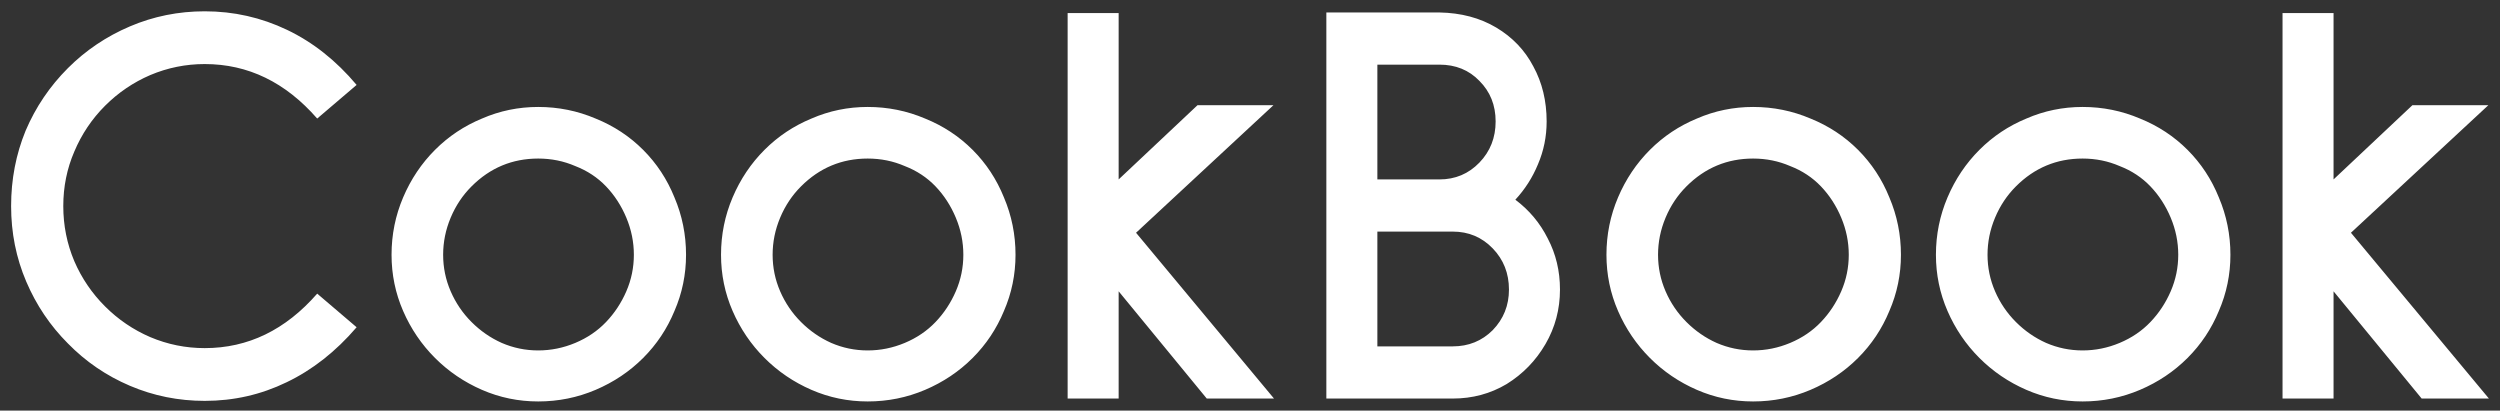<svg width="207" height="34" viewBox="0 0 207 34" fill="none" xmlns="http://www.w3.org/2000/svg">
<rect x="0" y="0" width="207" height="34" fill="#333333" stroke="none"/>
<path d="M16.952 33.192C14.776 33.192 12.712 32.776 10.76 31.944C8.808 31.112 7.096 29.944 5.624 28.44C4.152 26.968 3 25.256 2.168 23.304C1.336 21.352 0.92 19.272 0.92 17.064C0.92 14.856 1.32 12.776 2.12 10.824C2.952 8.872 4.12 7.144 5.624 5.64C7.096 4.168 8.808 3.016 10.76 2.184C12.712 1.352 14.776 0.936 16.952 0.936C19.352 0.936 21.624 1.448 23.768 2.472C25.912 3.496 27.832 5.016 29.528 7.032L26.264 9.816C23.64 6.808 20.536 5.304 16.952 5.304C15.384 5.304 13.88 5.608 12.44 6.216C11.032 6.824 9.784 7.672 8.696 8.76C7.608 9.848 6.76 11.112 6.152 12.552C5.544 13.96 5.24 15.464 5.24 17.064C5.24 18.664 5.544 20.184 6.152 21.624C6.76 23.032 7.608 24.28 8.696 25.368C9.784 26.456 11.032 27.304 12.44 27.912C13.88 28.52 15.384 28.824 16.952 28.824C20.536 28.824 23.64 27.32 26.264 24.312L29.528 27.096C27.8 29.112 25.864 30.632 23.72 31.656C21.608 32.68 19.352 33.192 16.952 33.192ZM44.564 33.24C42.932 33.24 41.38 32.92 39.908 32.28C38.436 31.64 37.14 30.76 36.02 29.64C34.9 28.52 34.02 27.224 33.38 25.752C32.74 24.28 32.42 22.728 32.42 21.096C32.42 19.432 32.74 17.848 33.38 16.344C34.02 14.84 34.9 13.528 36.02 12.408C37.14 11.288 38.436 10.424 39.908 9.816C41.38 9.176 42.932 8.856 44.564 8.856C46.228 8.856 47.812 9.176 49.316 9.816C50.82 10.424 52.132 11.288 53.252 12.408C54.372 13.528 55.236 14.84 55.844 16.344C56.484 17.848 56.804 19.432 56.804 21.096C56.804 22.728 56.484 24.28 55.844 25.752C55.236 27.224 54.372 28.52 53.252 29.64C52.132 30.76 50.82 31.64 49.316 32.28C47.812 32.92 46.228 33.24 44.564 33.24ZM44.564 13.128C42.42 13.128 40.58 13.896 39.044 15.432C38.308 16.168 37.732 17.032 37.316 18.024C36.9 19.016 36.692 20.04 36.692 21.096C36.692 22.152 36.9 23.16 37.316 24.12C37.732 25.08 38.308 25.928 39.044 26.664C39.78 27.4 40.612 27.976 41.54 28.392C42.5 28.808 43.508 29.016 44.564 29.016C45.62 29.016 46.644 28.808 47.636 28.392C48.628 27.976 49.476 27.4 50.18 26.664C50.884 25.928 51.444 25.08 51.86 24.12C52.276 23.16 52.484 22.152 52.484 21.096C52.484 20.04 52.276 19.016 51.86 18.024C51.444 17.032 50.884 16.168 50.18 15.432C49.476 14.696 48.628 14.136 47.636 13.752C46.676 13.336 45.652 13.128 44.564 13.128ZM71.845 33.24C70.213 33.24 68.661 32.92 67.189 32.28C65.717 31.64 64.421 30.76 63.301 29.64C62.181 28.52 61.301 27.224 60.661 25.752C60.021 24.28 59.701 22.728 59.701 21.096C59.701 19.432 60.021 17.848 60.661 16.344C61.301 14.84 62.181 13.528 63.301 12.408C64.421 11.288 65.717 10.424 67.189 9.816C68.661 9.176 70.213 8.856 71.845 8.856C73.509 8.856 75.093 9.176 76.597 9.816C78.101 10.424 79.413 11.288 80.533 12.408C81.653 13.528 82.517 14.84 83.125 16.344C83.765 17.848 84.085 19.432 84.085 21.096C84.085 22.728 83.765 24.28 83.125 25.752C82.517 27.224 81.653 28.52 80.533 29.64C79.413 30.76 78.101 31.64 76.597 32.28C75.093 32.92 73.509 33.24 71.845 33.24ZM71.845 13.128C69.701 13.128 67.861 13.896 66.325 15.432C65.589 16.168 65.013 17.032 64.597 18.024C64.181 19.016 63.973 20.04 63.973 21.096C63.973 22.152 64.181 23.16 64.597 24.12C65.013 25.08 65.589 25.928 66.325 26.664C67.061 27.4 67.893 27.976 68.821 28.392C69.781 28.808 70.789 29.016 71.845 29.016C72.901 29.016 73.925 28.808 74.917 28.392C75.909 27.976 76.757 27.4 77.461 26.664C78.165 25.928 78.725 25.08 79.141 24.12C79.557 23.16 79.765 22.152 79.765 21.096C79.765 20.04 79.557 19.016 79.141 18.024C78.725 17.032 78.165 16.168 77.461 15.432C76.757 14.696 75.909 14.136 74.917 13.752C73.957 13.336 72.933 13.128 71.845 13.128ZM99.92 33L92.624 24.12V33H88.4V1.08H92.624V14.856L99.152 8.712H105.44L94.064 19.272L105.488 33H99.92ZM119.182 1.032C120.974 1.064 122.542 1.48 123.886 2.28C125.23 3.08 126.254 4.152 126.958 5.496C127.694 6.84 128.062 8.36 128.062 10.056C128.062 11.304 127.822 12.488 127.342 13.608C126.894 14.696 126.27 15.672 125.47 16.536C126.622 17.4 127.518 18.472 128.158 19.752C128.83 21.032 129.166 22.44 129.166 23.976C129.166 25.608 128.766 27.112 127.966 28.488C127.166 29.864 126.094 30.968 124.75 31.8C123.406 32.6 121.918 33 120.286 33H109.822V1.032H119.182ZM114.046 5.352V14.856H119.182C120.494 14.856 121.598 14.392 122.494 13.464C123.39 12.536 123.838 11.4 123.838 10.056C123.838 8.712 123.39 7.592 122.494 6.696C121.63 5.8 120.526 5.352 119.182 5.352H114.046ZM114.046 19.176V28.68H120.286C121.598 28.68 122.702 28.232 123.598 27.336C124.494 26.408 124.942 25.288 124.942 23.976C124.942 22.632 124.494 21.496 123.598 20.568C122.702 19.64 121.598 19.176 120.286 19.176H114.046ZM145.158 33.24C143.526 33.24 141.974 32.92 140.502 32.28C139.03 31.64 137.734 30.76 136.614 29.64C135.494 28.52 134.614 27.224 133.974 25.752C133.334 24.28 133.014 22.728 133.014 21.096C133.014 19.432 133.334 17.848 133.974 16.344C134.614 14.84 135.494 13.528 136.614 12.408C137.734 11.288 139.03 10.424 140.502 9.816C141.974 9.176 143.526 8.856 145.158 8.856C146.822 8.856 148.406 9.176 149.91 9.816C151.414 10.424 152.726 11.288 153.846 12.408C154.966 13.528 155.83 14.84 156.438 16.344C157.078 17.848 157.398 19.432 157.398 21.096C157.398 22.728 157.078 24.28 156.438 25.752C155.83 27.224 154.966 28.52 153.846 29.64C152.726 30.76 151.414 31.64 149.91 32.28C148.406 32.92 146.822 33.24 145.158 33.24ZM145.158 13.128C143.014 13.128 141.174 13.896 139.638 15.432C138.902 16.168 138.326 17.032 137.91 18.024C137.494 19.016 137.286 20.04 137.286 21.096C137.286 22.152 137.494 23.16 137.91 24.12C138.326 25.08 138.902 25.928 139.638 26.664C140.374 27.4 141.206 27.976 142.134 28.392C143.094 28.808 144.102 29.016 145.158 29.016C146.214 29.016 147.238 28.808 148.23 28.392C149.222 27.976 150.07 27.4 150.774 26.664C151.478 25.928 152.038 25.08 152.454 24.12C152.87 23.16 153.078 22.152 153.078 21.096C153.078 20.04 152.87 19.016 152.454 18.024C152.038 17.032 151.478 16.168 150.774 15.432C150.07 14.696 149.222 14.136 148.23 13.752C147.27 13.336 146.246 13.128 145.158 13.128ZM172.439 33.24C170.807 33.24 169.255 32.92 167.783 32.28C166.311 31.64 165.015 30.76 163.895 29.64C162.775 28.52 161.895 27.224 161.255 25.752C160.615 24.28 160.295 22.728 160.295 21.096C160.295 19.432 160.615 17.848 161.255 16.344C161.895 14.84 162.775 13.528 163.895 12.408C165.015 11.288 166.311 10.424 167.783 9.816C169.255 9.176 170.807 8.856 172.439 8.856C174.103 8.856 175.687 9.176 177.191 9.816C178.695 10.424 180.007 11.288 181.127 12.408C182.247 13.528 183.111 14.84 183.719 16.344C184.359 17.848 184.679 19.432 184.679 21.096C184.679 22.728 184.359 24.28 183.719 25.752C183.111 27.224 182.247 28.52 181.127 29.64C180.007 30.76 178.695 31.64 177.191 32.28C175.687 32.92 174.103 33.24 172.439 33.24ZM172.439 13.128C170.295 13.128 168.455 13.896 166.919 15.432C166.183 16.168 165.607 17.032 165.191 18.024C164.775 19.016 164.567 20.04 164.567 21.096C164.567 22.152 164.775 23.16 165.191 24.12C165.607 25.08 166.183 25.928 166.919 26.664C167.655 27.4 168.487 27.976 169.415 28.392C170.375 28.808 171.383 29.016 172.439 29.016C173.495 29.016 174.519 28.808 175.511 28.392C176.503 27.976 177.351 27.4 178.055 26.664C178.759 25.928 179.319 25.08 179.735 24.12C180.151 23.16 180.359 22.152 180.359 21.096C180.359 20.04 180.151 19.016 179.735 18.024C179.319 17.032 178.759 16.168 178.055 15.432C177.351 14.696 176.503 14.136 175.511 13.752C174.551 13.336 173.527 13.128 172.439 13.128ZM200.514 33L193.218 24.12V33H188.994V1.08H193.218V14.856L199.746 8.712H206.034L194.658 19.272L206.082 33H200.514Z" fill="white"/>
</svg>
